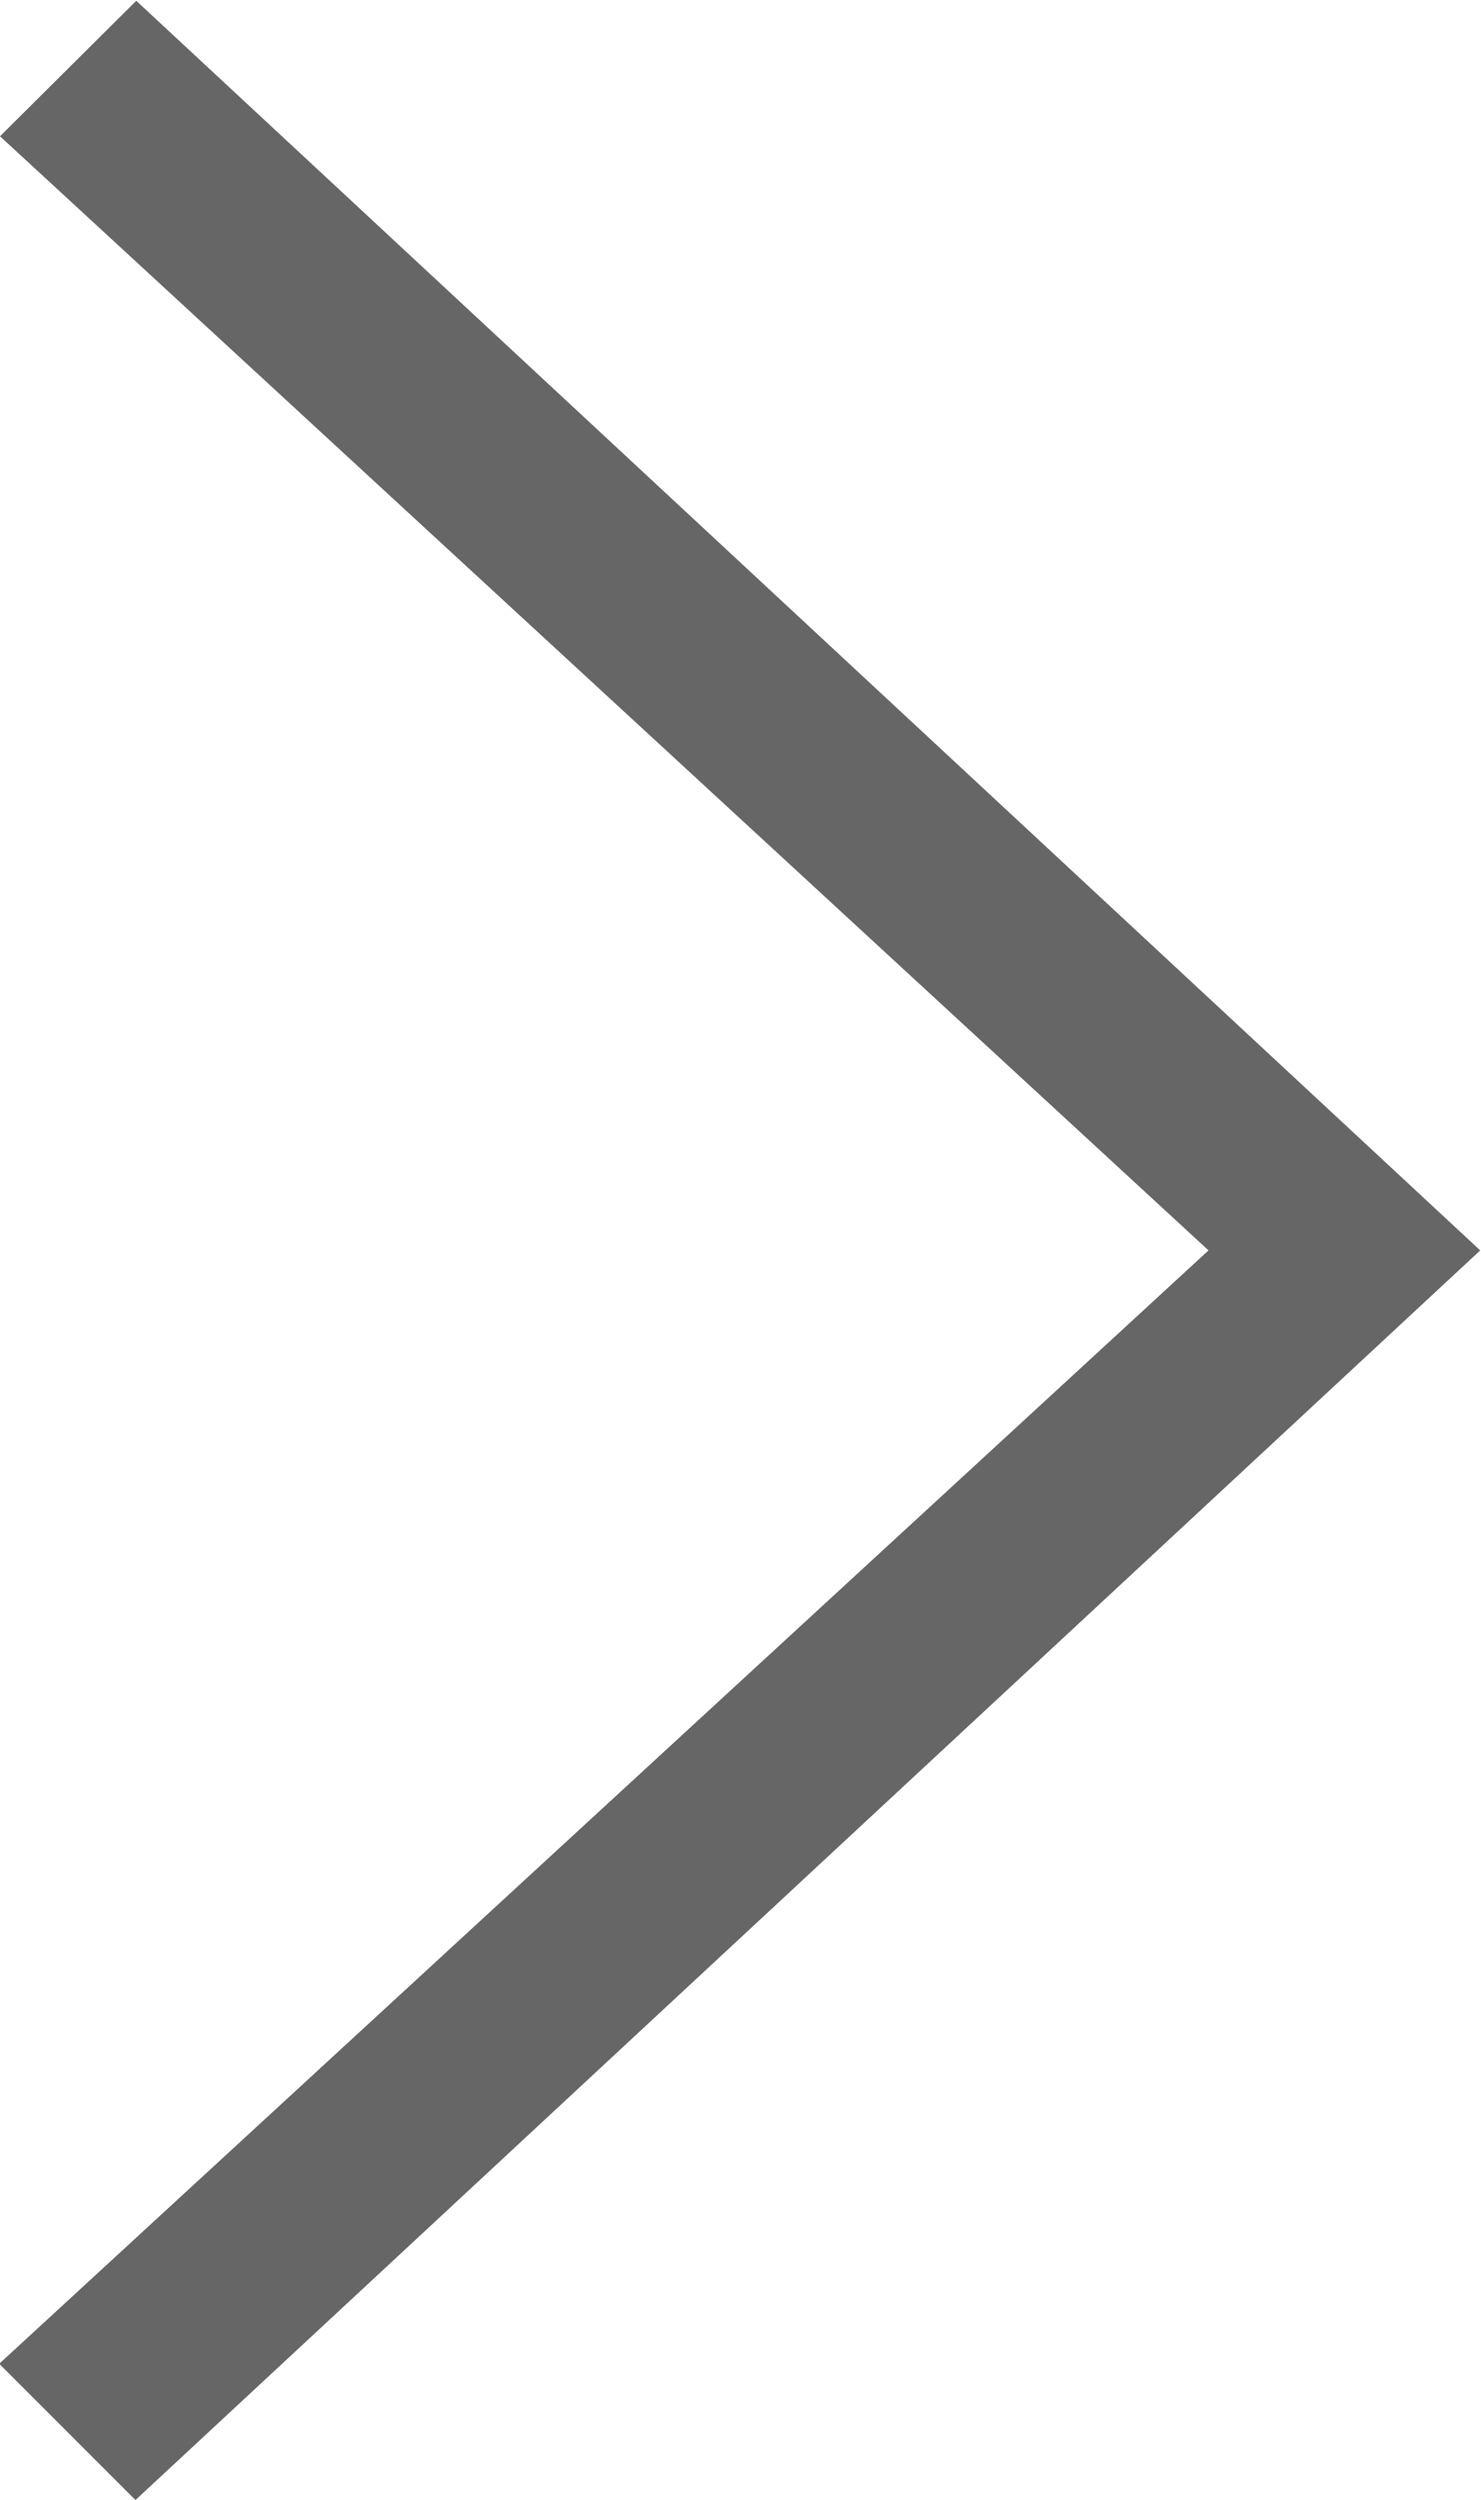 <svg id="katman_1" data-name="katman 1" xmlns="http://www.w3.org/2000/svg" width="19.24" height="32.47" viewBox="0 0 19.24 32.47">
  <defs>
    <style>
      .cls-1 {
        fill: #666;
      }
    </style>
  </defs>
  <title>sag_icon_b</title>
  <path class="cls-1" d="M15.12,11.15l1.77-1.76L34.35,25.62,16.88,41.85l-1.77-1.77L30.82,25.62Z" transform="translate(-15.12 -9.38)"/>
</svg>
